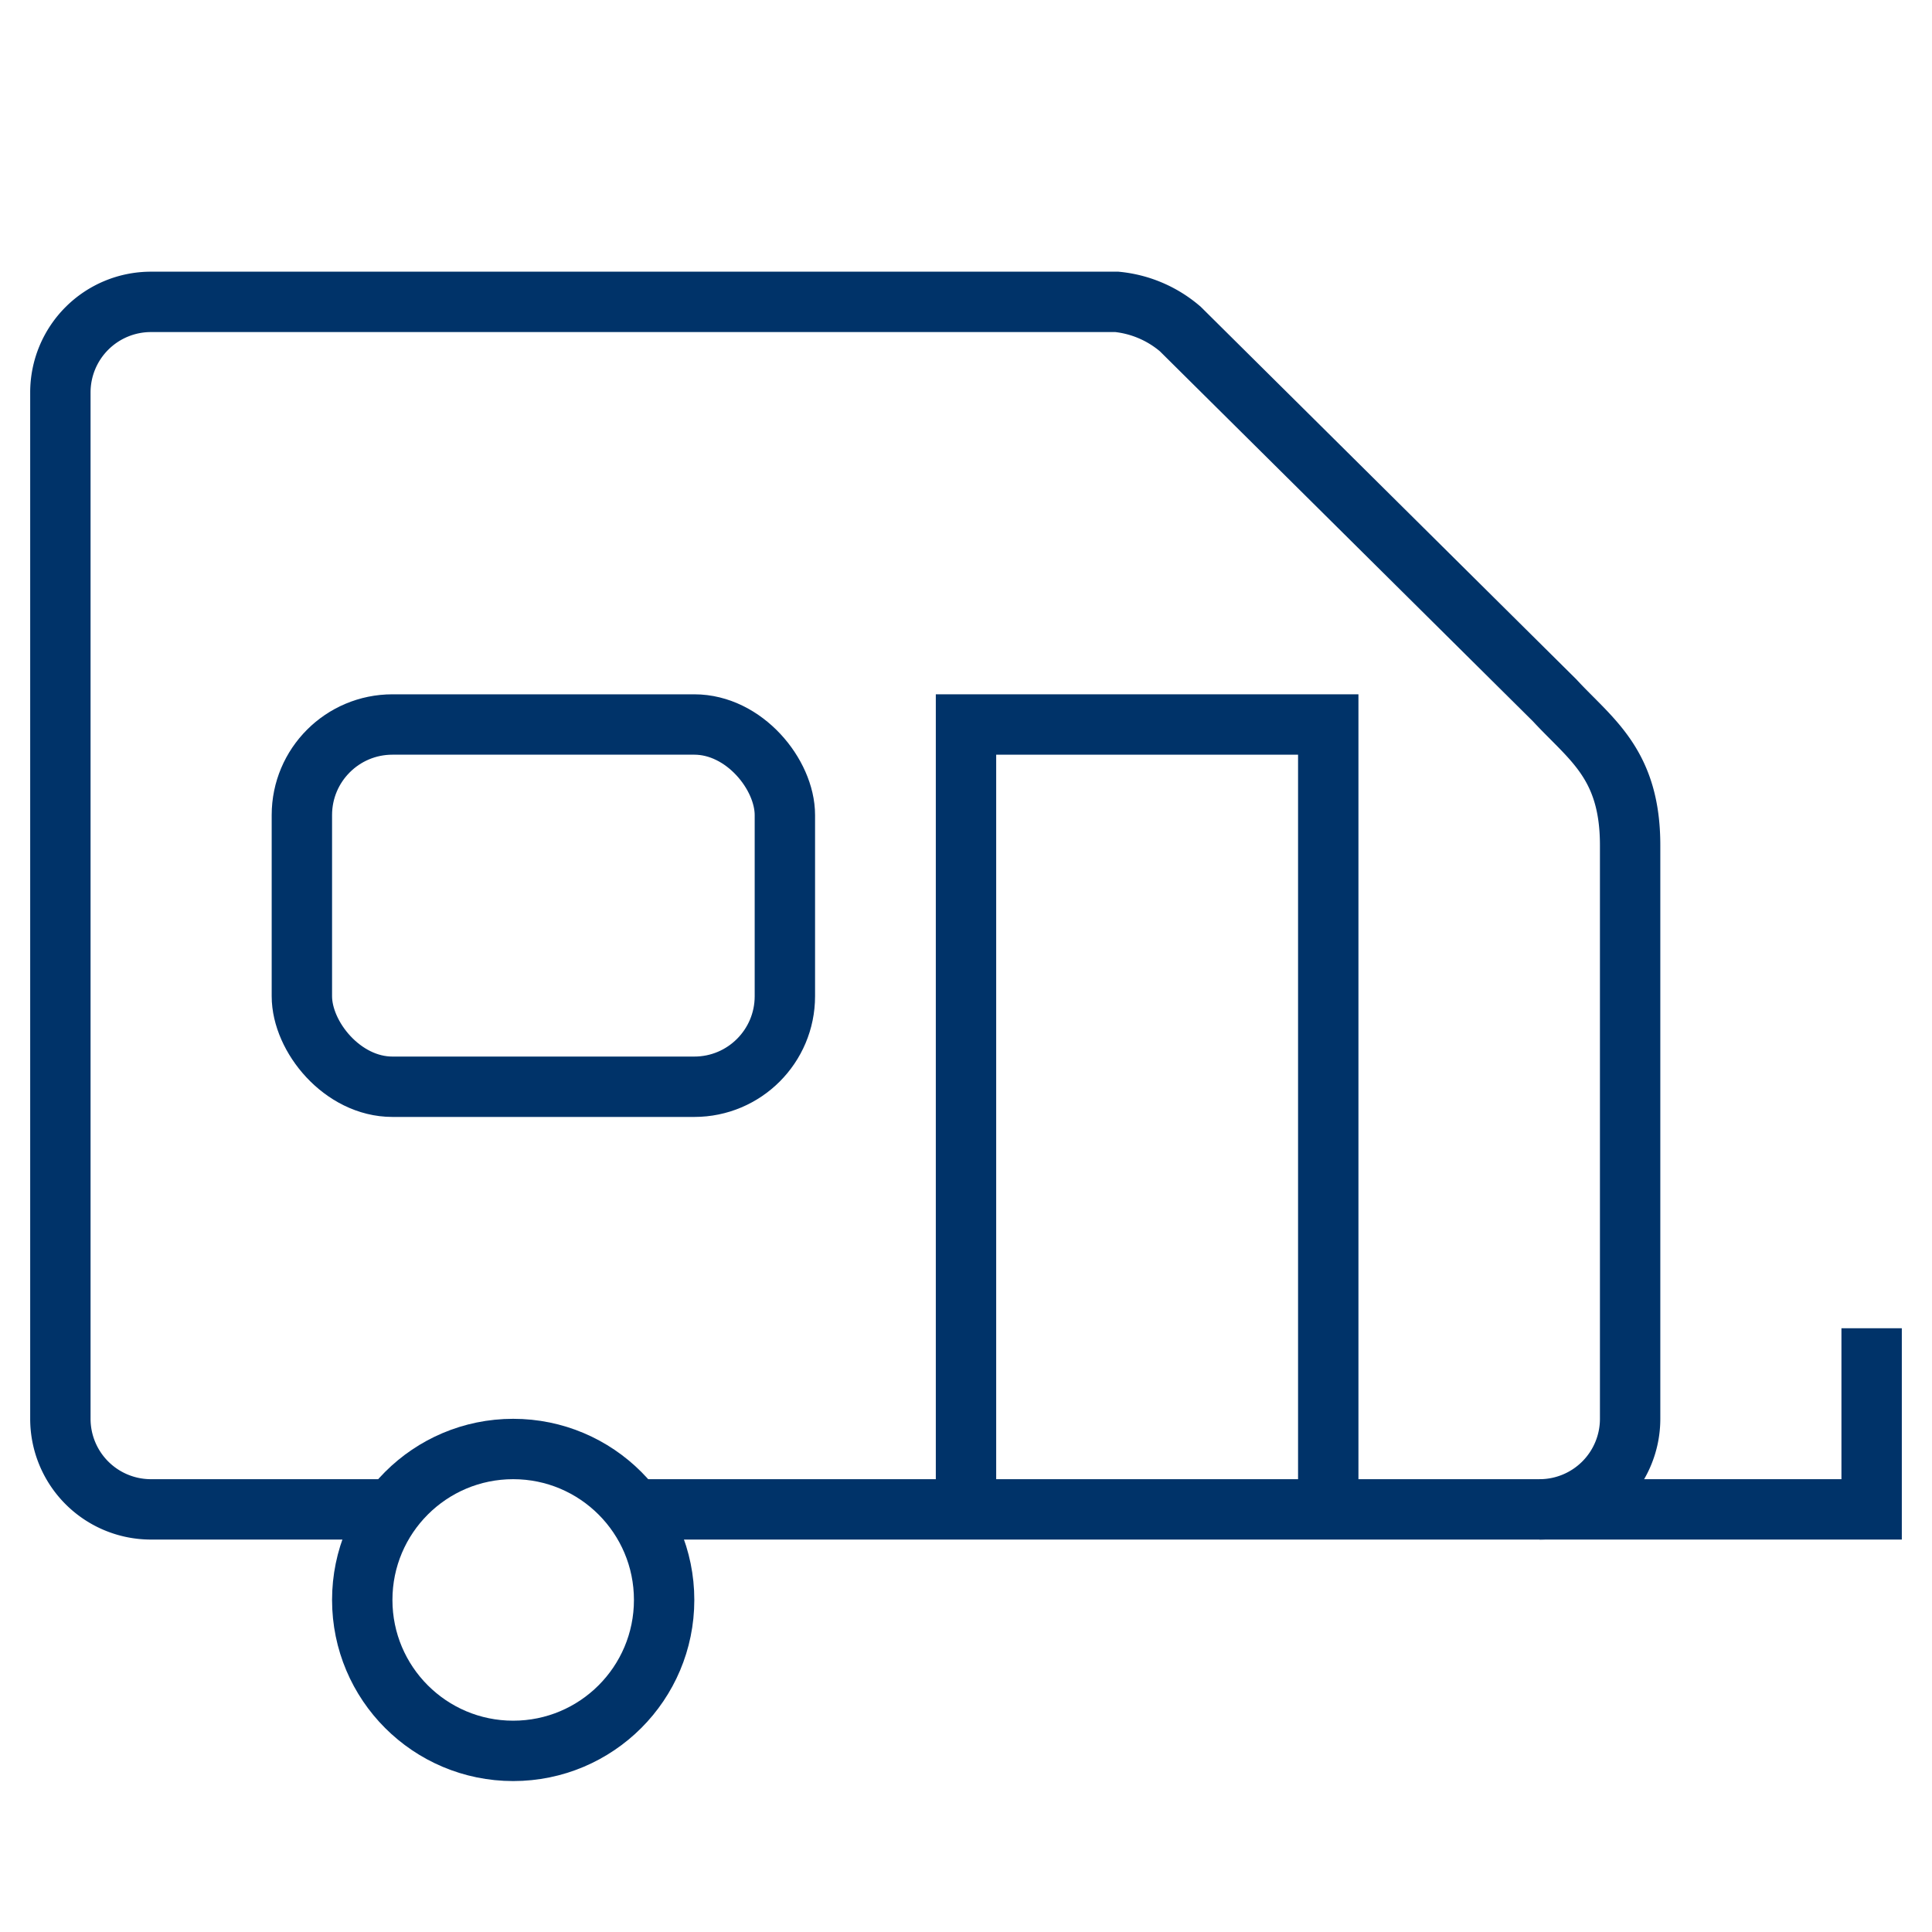 <?xml version="1.0" encoding="UTF-8"?>
<svg xmlns="http://www.w3.org/2000/svg" aria-describedby="desc" aria-labelledby="title" viewBox="0 0 64 64"><rect width="16" height="12" x="10" y="24" fill="none" stroke="#003369" stroke-width="2" data-name="layer1" rx="3" ry="3" style="stroke: #003369;"/><path fill="none" stroke="#003369" stroke-width="2" d="M13 50H5a3 3 0 0 1-3-3V13a3 3 0 0 1 3-3h32a3.8 3.8 0 0 1 2.1.9l12.4 12.3c1.2 1.3 2.5 2.1 2.5 4.8v19a3 3 0 0 1-3 3H21" data-name="layer2" style="stroke: #003369;"/><path fill="none" stroke="#003369" stroke-width="2" d="M32 50V24h12v26m7 0h11v-6" data-name="layer2" style="stroke: #003369;"/><circle cx="17" cy="53" r="5" fill="none" stroke="#003369" stroke-width="2" data-name="layer1" style="stroke: #003369;"/></svg>
